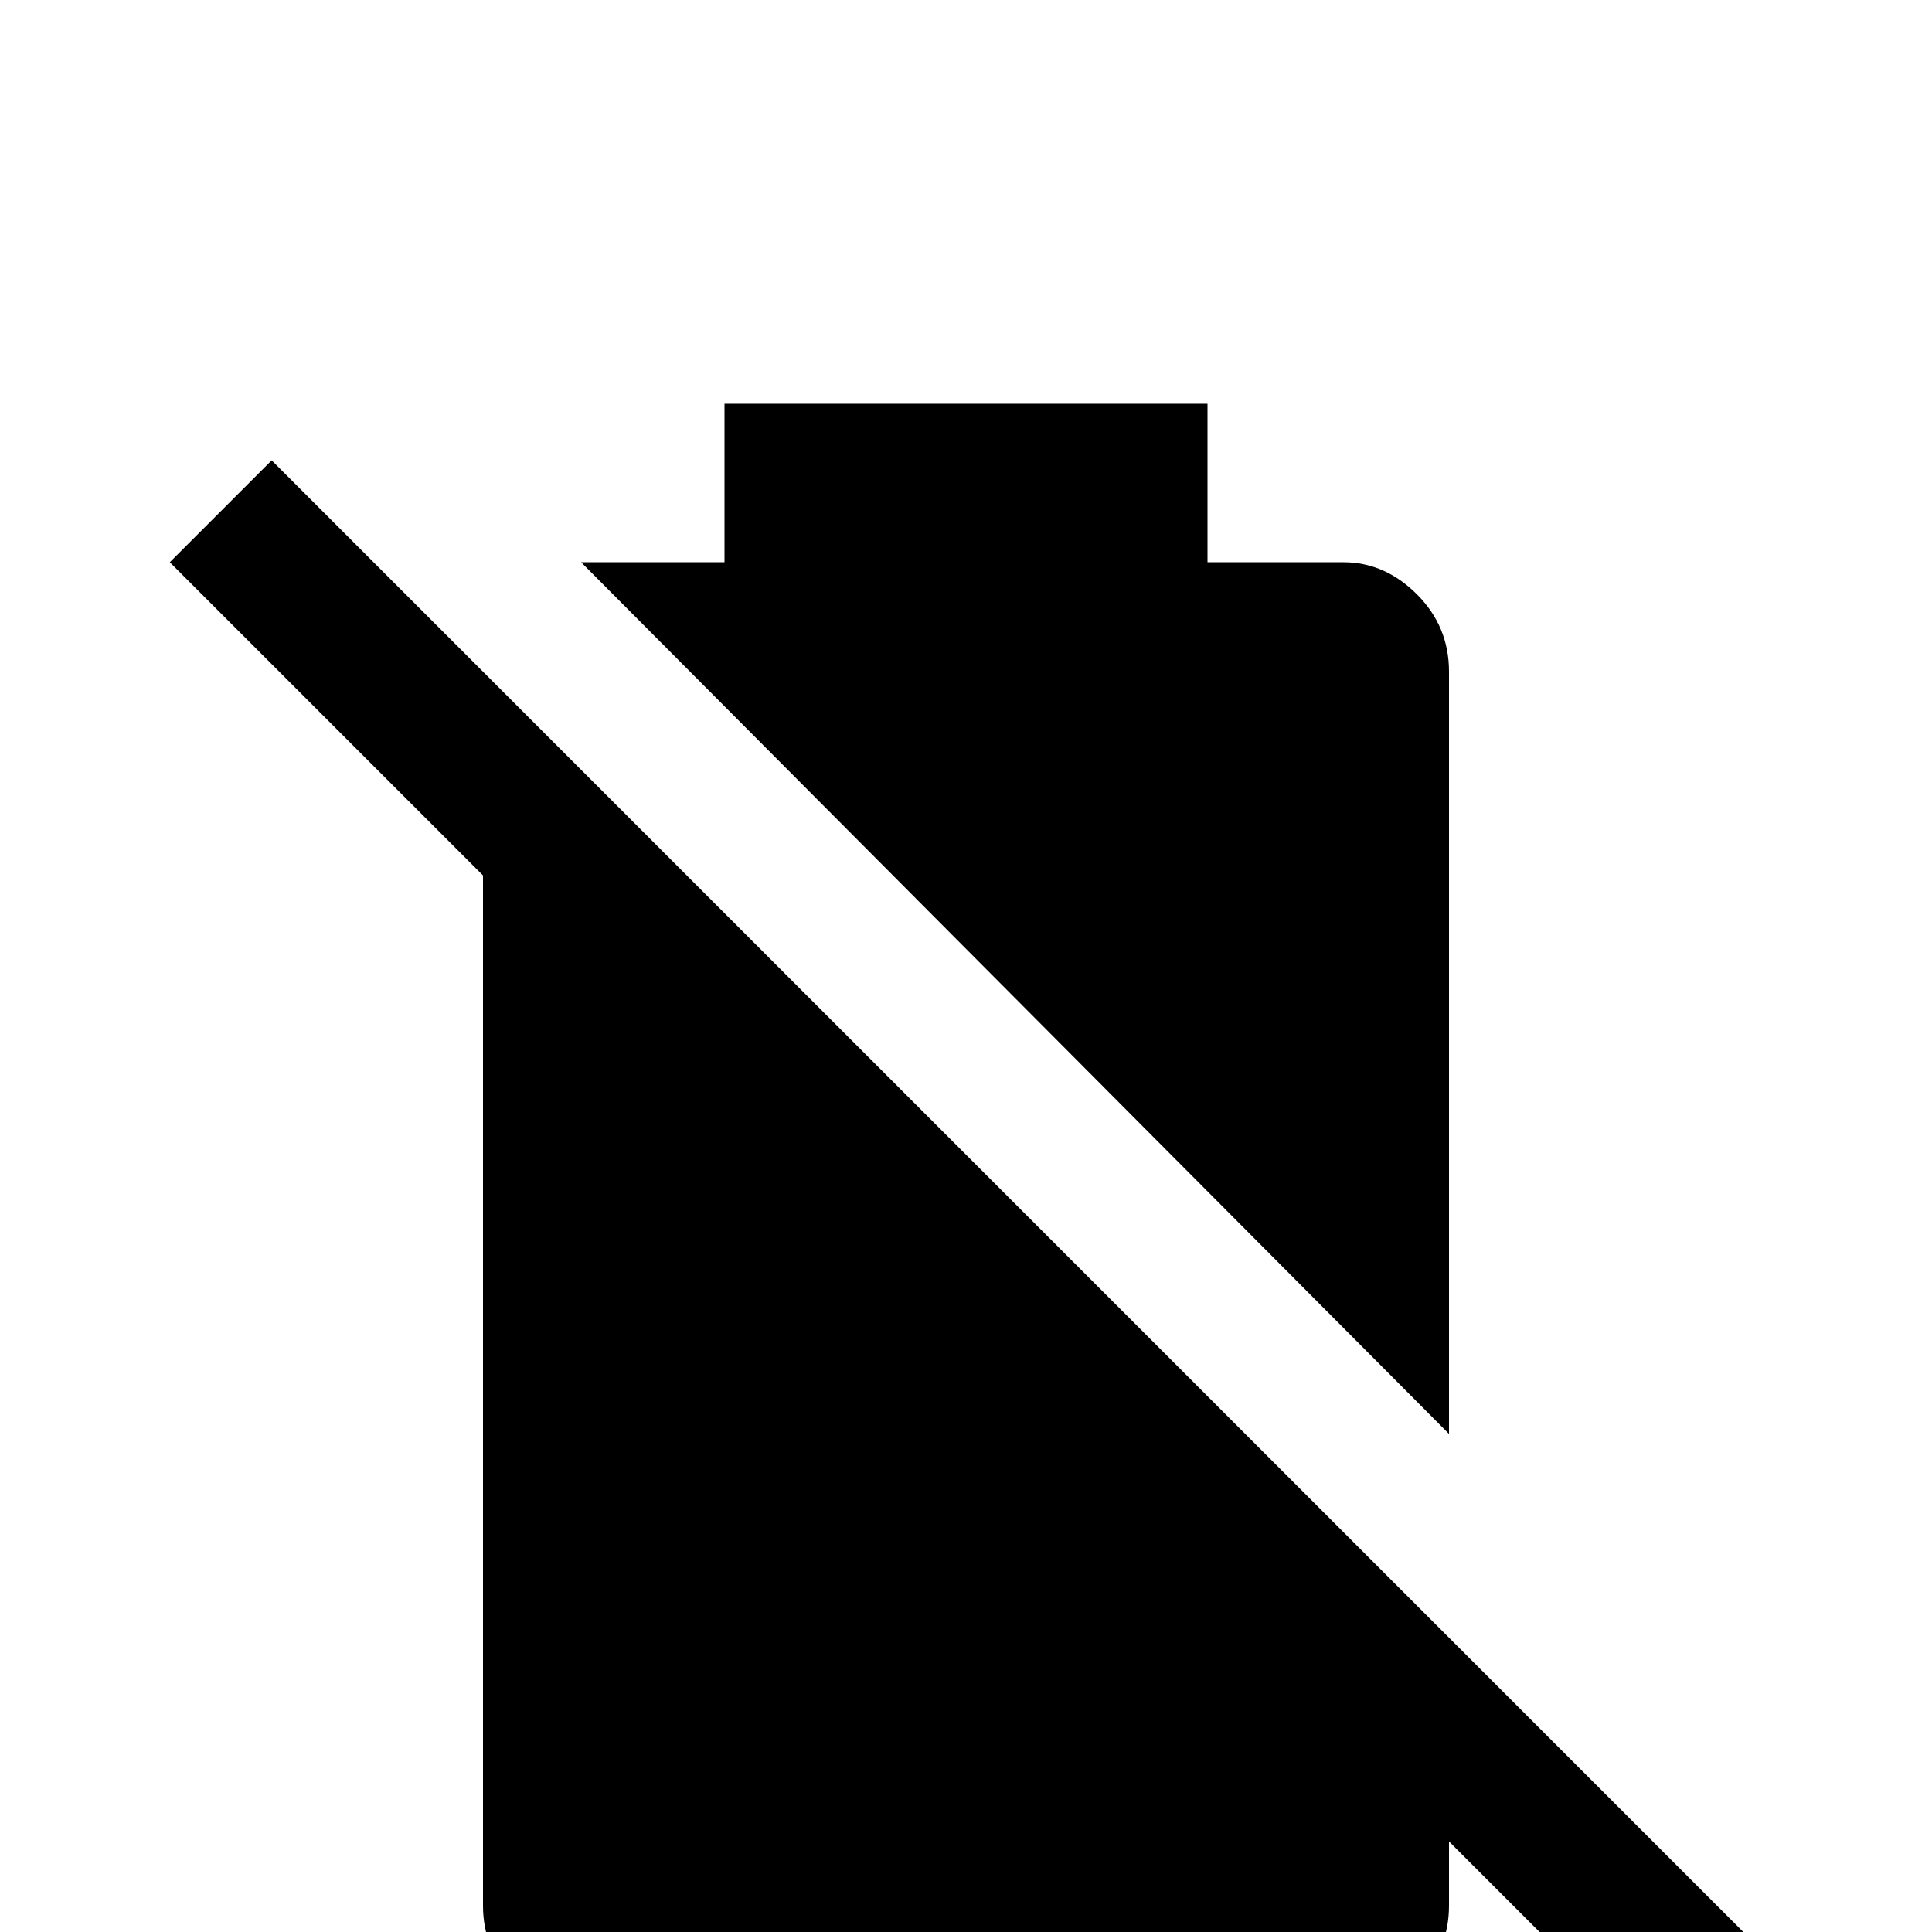 <svg xmlns="http://www.w3.org/2000/svg" viewBox="0 -512 512 512">
	<path fill="#000000" d="M384 -132L154 -363H192V-405H320V-363H356Q367 -363 375.5 -354.5Q384 -346 384 -334ZM384 -78L72 -390L45 -363L128 -280V-7Q128 5 136.5 13Q145 21 156 21H356Q367 21 375.5 13Q384 5 384 -7V-24L445 37L472 10Z"/>
</svg>